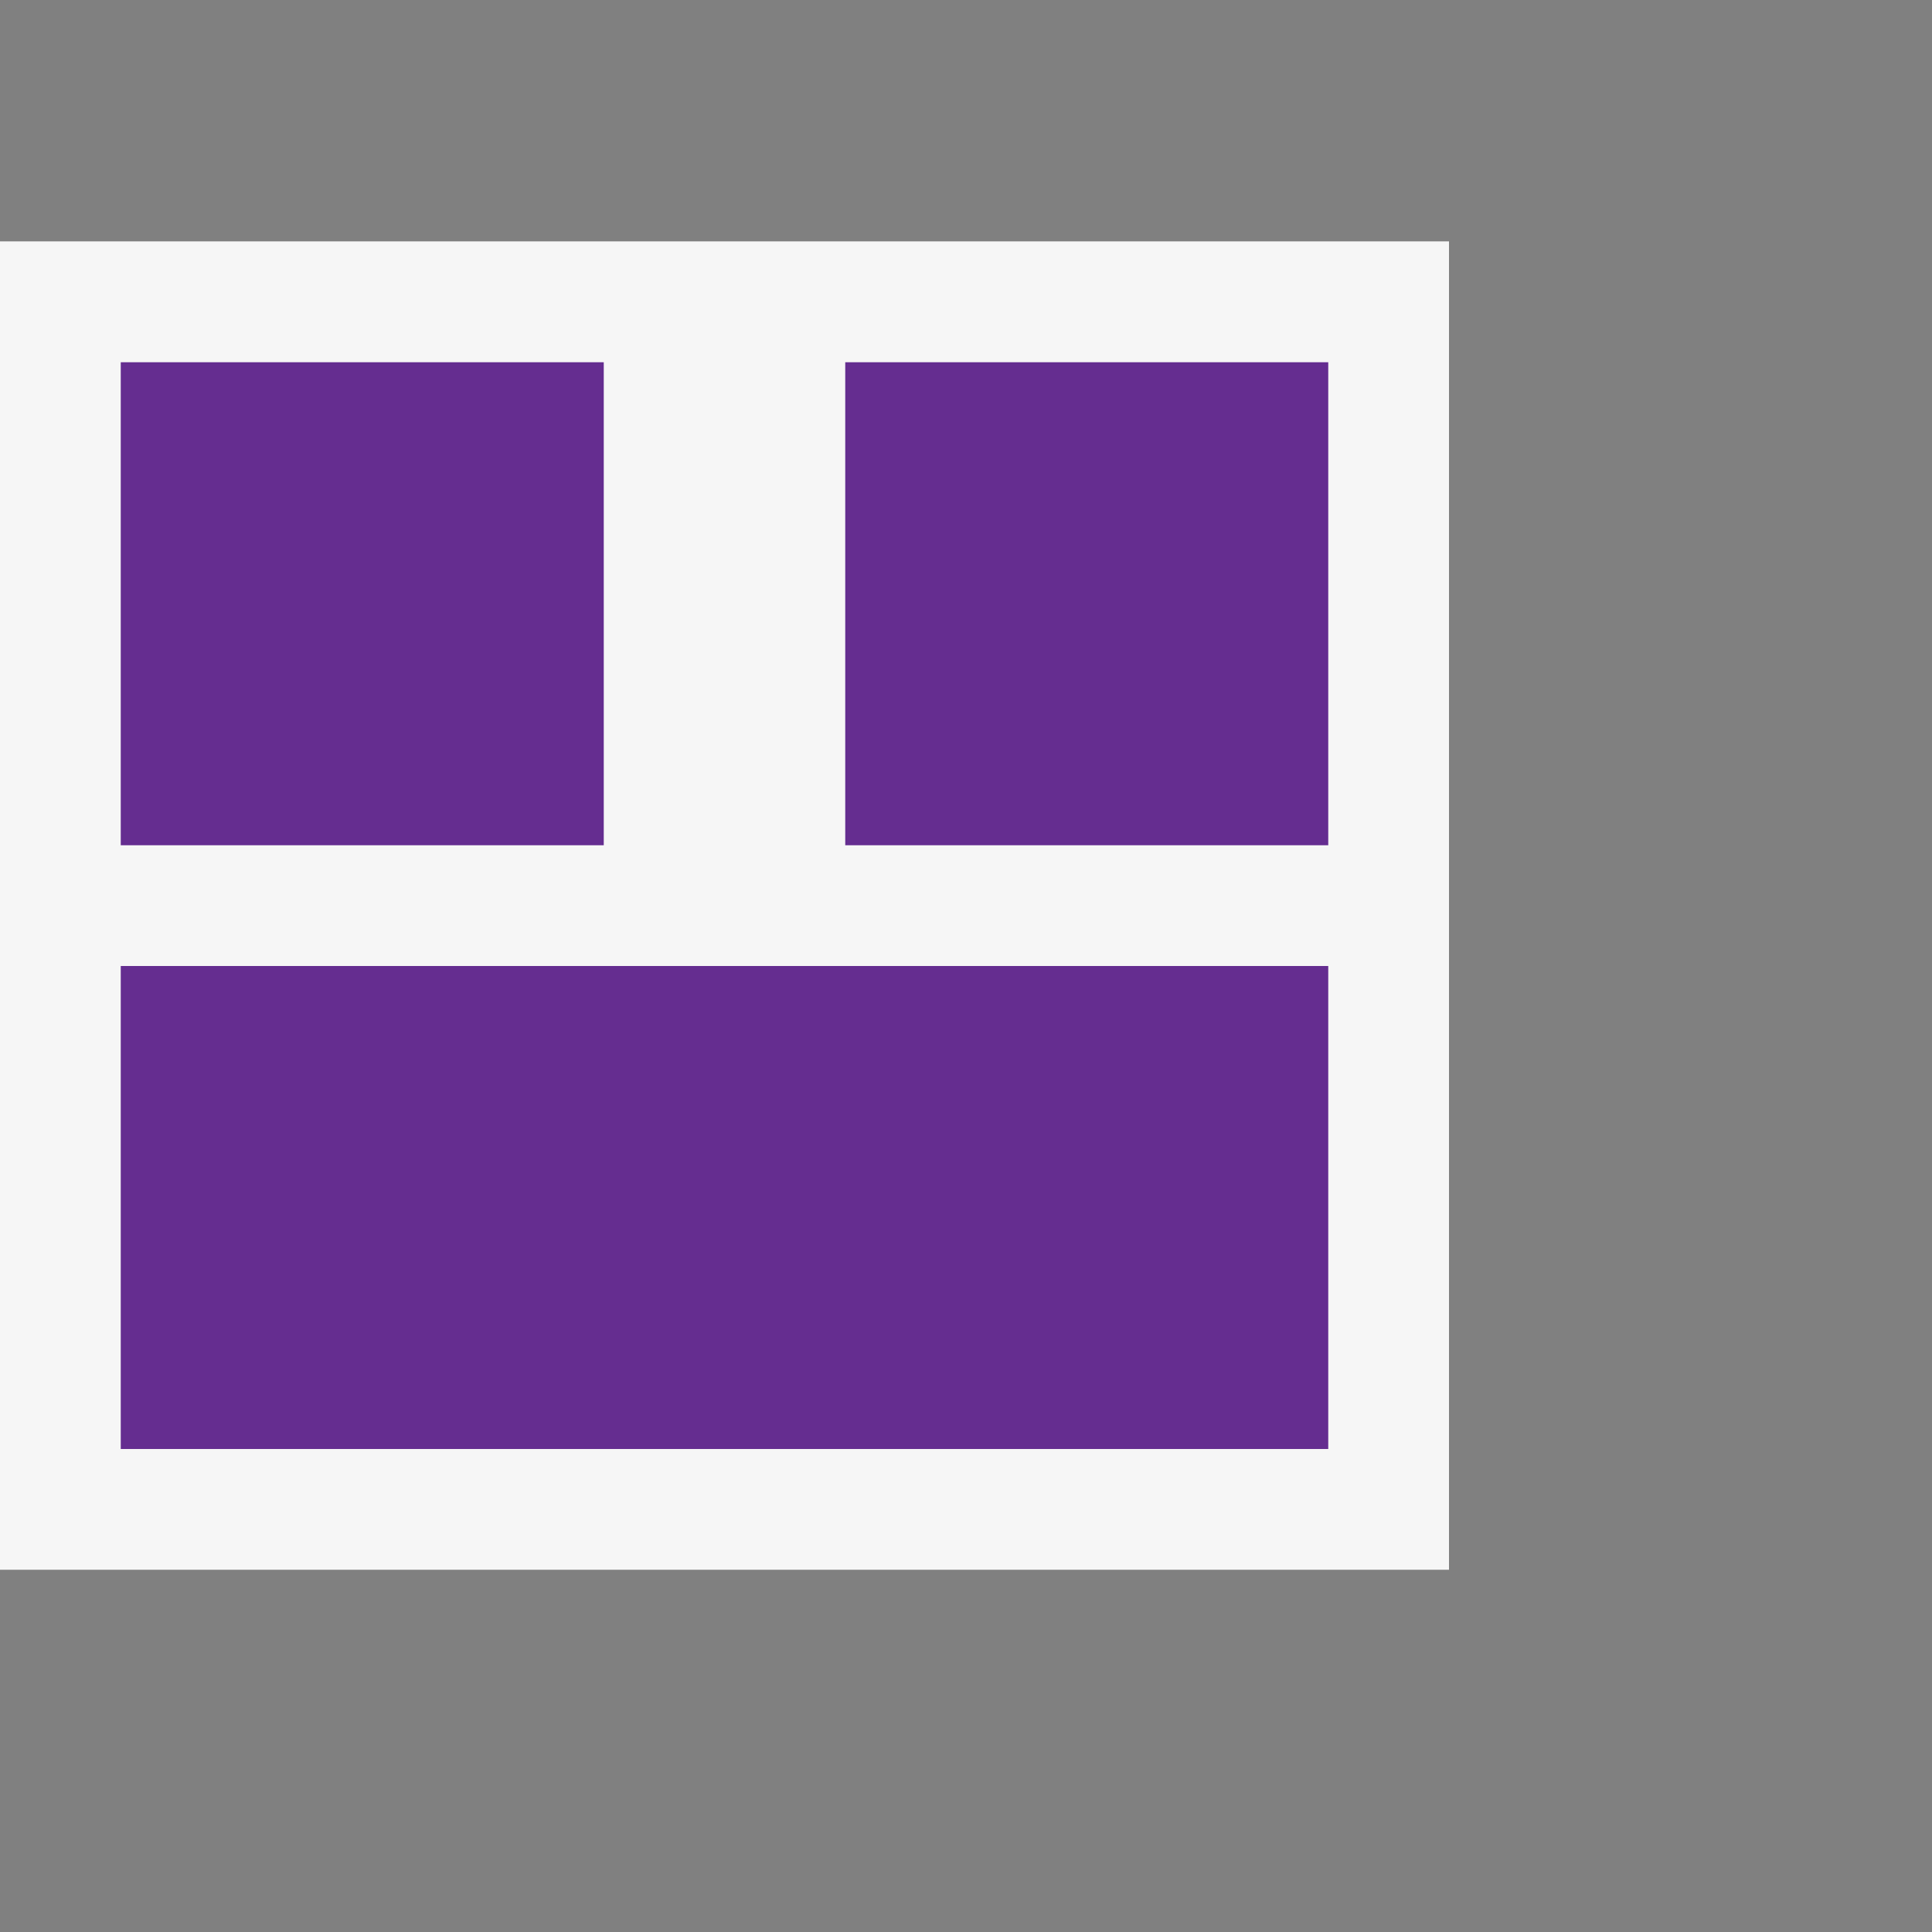<svg xmlns="http://www.w3.org/2000/svg" xmlns:svg="http://www.w3.org/2000/svg" id="svg2" width="20" height="20" version="1.1" viewBox="0 0 20 20" xml:space="preserve"><rect x="0" y="0" width="20" height="20" fill="#808080" stroke="none"/><defs id="defs6"><clipPath id="clipPath16" clipPathUnits="userSpaceOnUse"><path id="path18" d="M 0,16 16,16 16,0 0,0 0,16 Z"/></clipPath><clipPath id="clipPath24" clipPathUnits="userSpaceOnUse"><path id="path26" d="M 0,16 16,16 16,0 0,0 0,16 Z"/></clipPath></defs><g id="g10" transform="matrix(1.25,0,0,-1.25,0,20)"><g id="g12"><g id="g14" clip-path="url(#clipPath16)"><g id="g20"><g id="g28"><g style="opacity:0" id="g30" clip-path="url(#clipPath24)"><path id="path32" d="M 16,0 0,0 0,16 16,16 16,0 Z" style="fill:#f6f6f6;fill-opacity:1;fill-rule:nonzero;stroke:none"/></g></g></g></g></g><path id="path34" d="m 0,3 12,0 0,11.001 -12,0 L 0,3 Z" style="fill:#f6f6f6;fill-opacity:1;fill-rule:nonzero;stroke:none"/><path id="path36" d="M 1,4 11,4 11,8 1,8 1,4 Z" style="fill:#652d90;fill-opacity:1;fill-rule:nonzero;stroke:none"/><path id="path38" d="M 5,13 1,13 1,9 5,9 5,13 Z" style="fill:#652d90;fill-opacity:1;fill-rule:nonzero;stroke:none"/><path id="path40" d="m 7,9 4,0 0,4 -4,0 0,-4 z" style="fill:#652d90;fill-opacity:1;fill-rule:nonzero;stroke:none"/></g></svg>